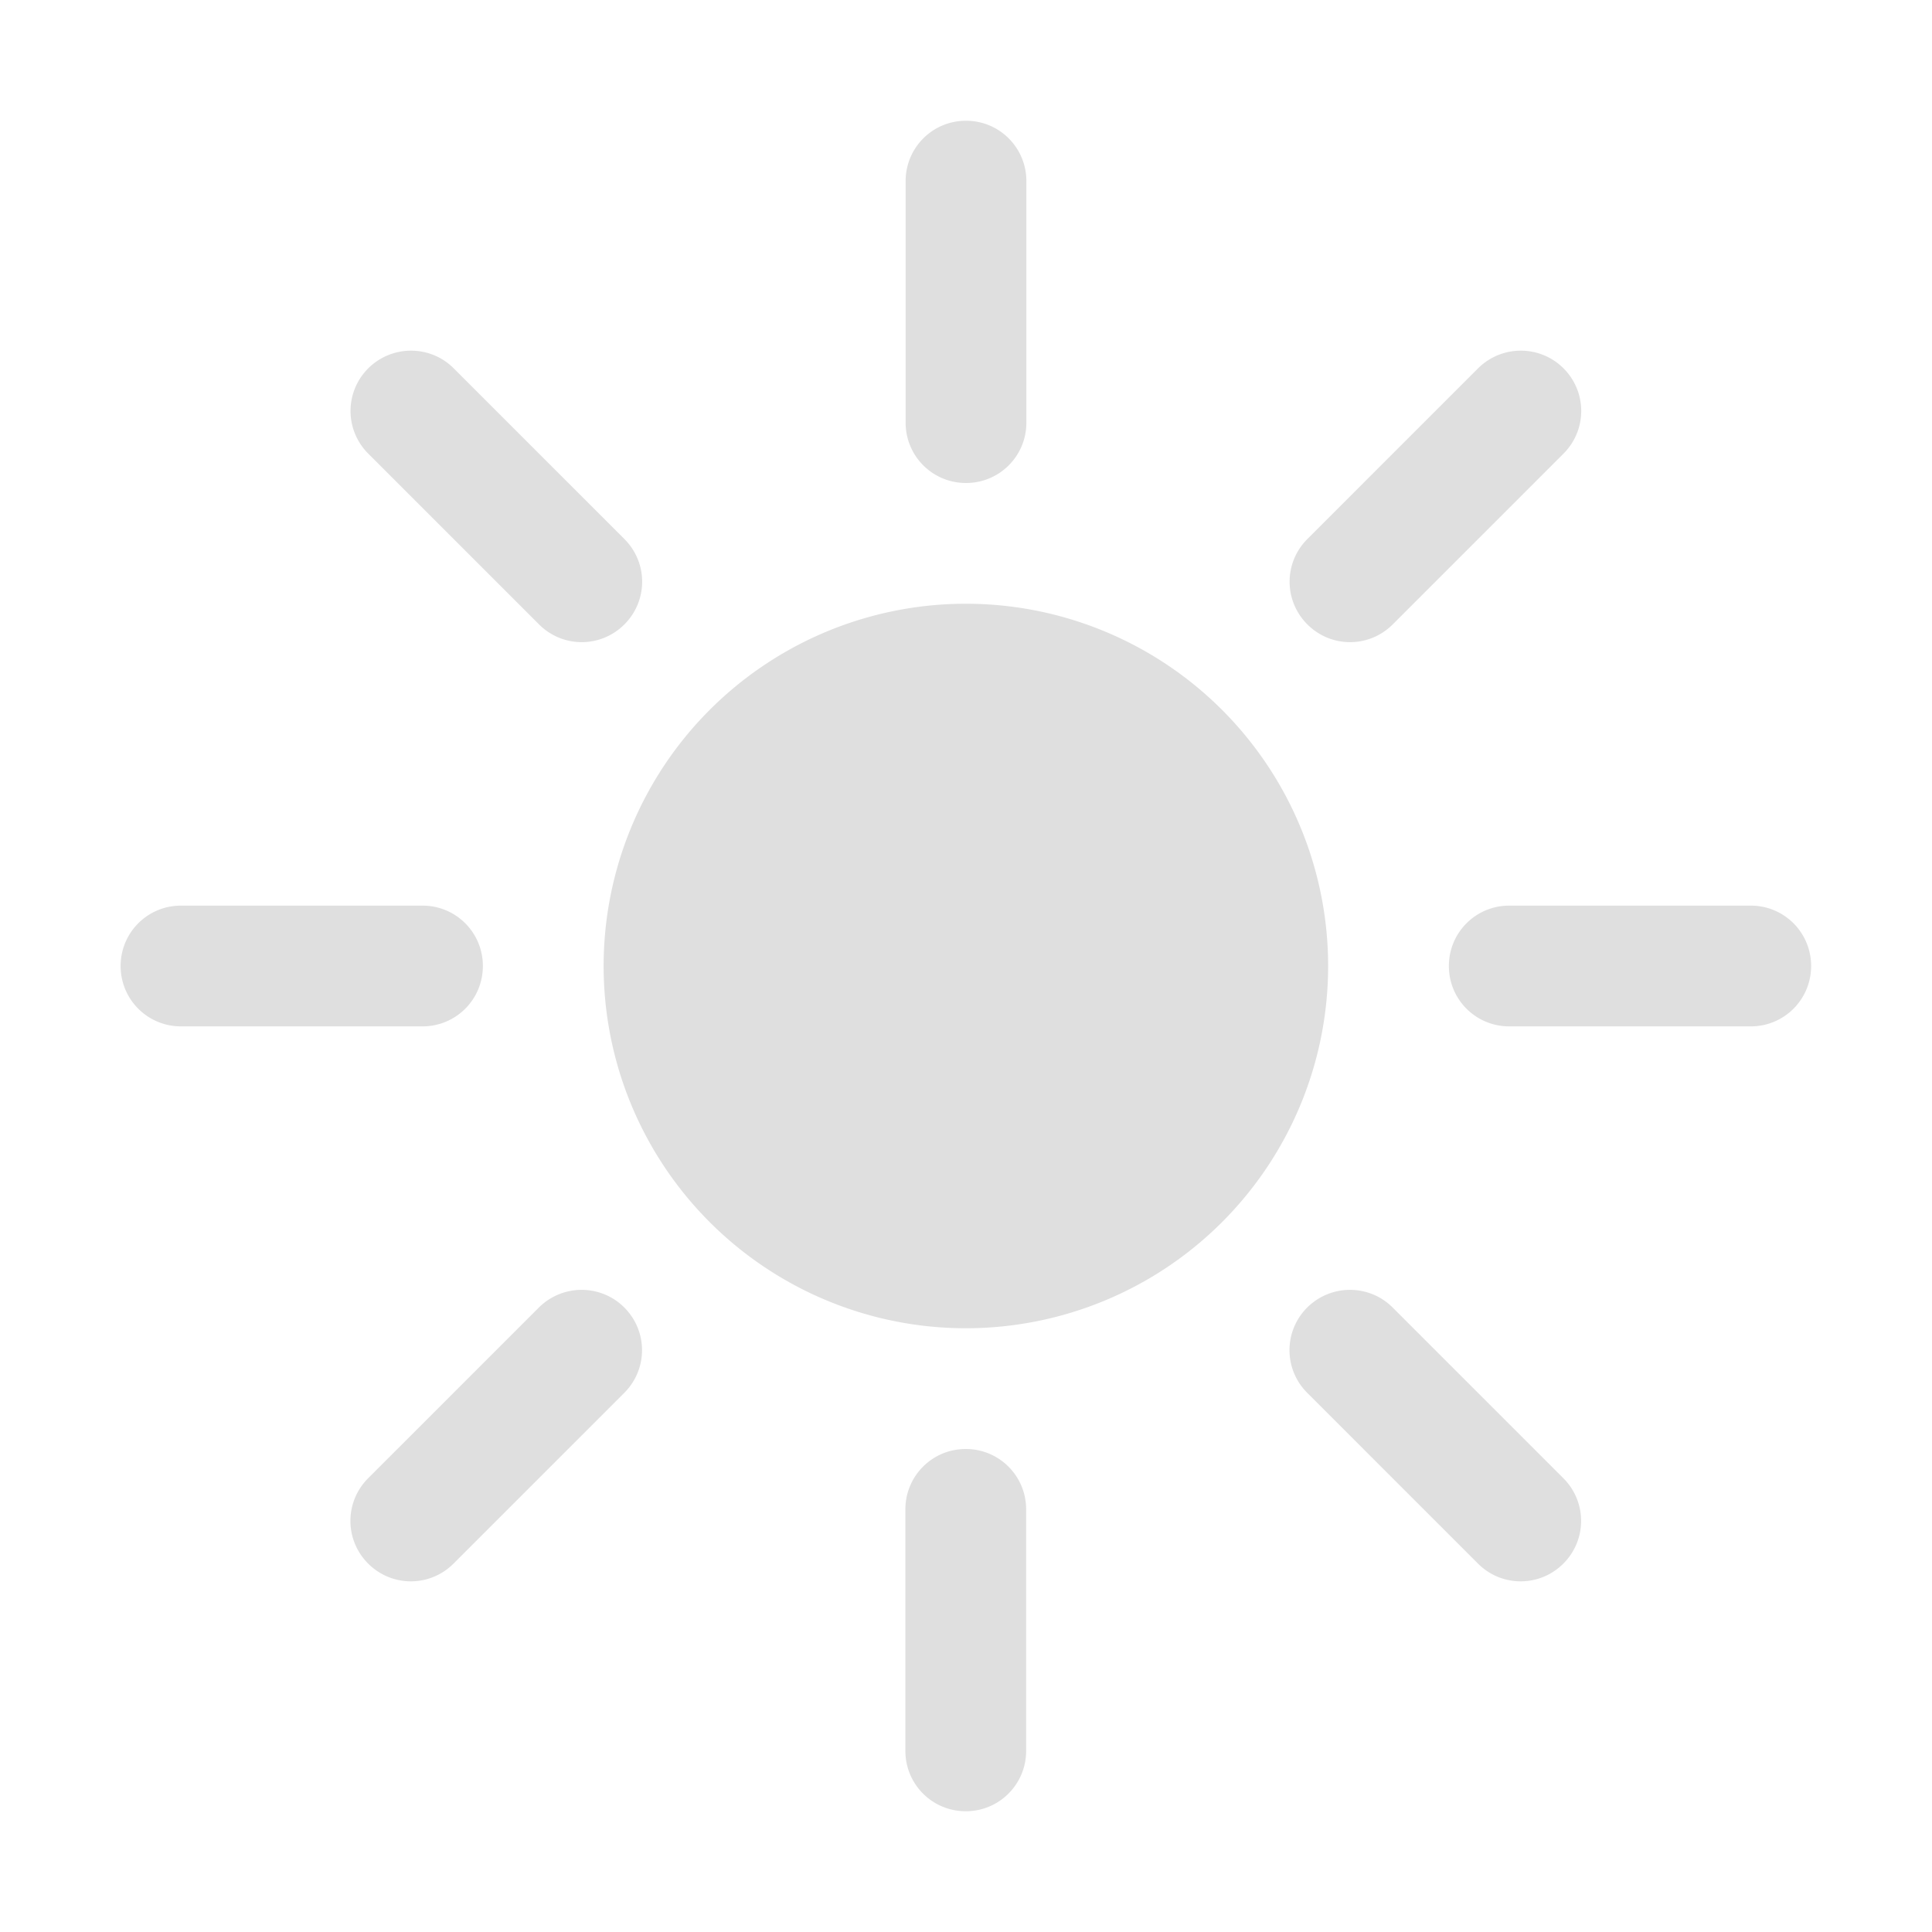 <svg width="16" height="16" version="1.1" xmlns="http://www.w3.org/2000/svg">
 <defs>
  <style id="current-color-scheme" type="text/css">
   .ColorScheme-Text { color:#dfdfdf; } .ColorScheme-Highlight { color:#5294e2; }
  </style>
 </defs>
 <path d="m8 1c-0.277 0-0.5 0.223-0.5 0.5v2c0 0.277 0.223 0.5 0.5 0.5s0.5-0.223 0.5-0.5v-2c0-0.277-0.223-0.5-0.5-0.5zm-4.596 1.904c-0.128 0-0.256 0.049-0.354 0.146-0.196 0.196-0.196 0.511 0 0.707l1.414 1.414c0.196 0.196 0.511 0.196 0.707 0s0.196-0.511 0-0.707l-1.414-1.414c-0.098-0.098-0.226-0.146-0.354-0.146zm9.191 0c-0.128 0-0.256 0.049-0.354 0.146l-1.414 1.414c-0.196 0.196-0.196 0.511 0 0.707s0.511 0.196 0.707 0l1.414-1.414c0.196-0.196 0.196-0.511 0-0.707-0.098-0.098-0.226-0.146-0.354-0.146zm-4.596 2.096a3 3 0 0 0-3 3 3 3 0 0 0 3 3 3 3 0 0 0 3-3 3 3 0 0 0-3-3zm-6.5 2.5c-0.277 0-0.5 0.223-0.5 0.5s0.223 0.5 0.5 0.5h2c0.277 0 0.5-0.223 0.5-0.5s-0.223-0.5-0.5-0.5h-2zm11 0c-0.277 0-0.5 0.223-0.5 0.5s0.223 0.5 0.5 0.5h2c0.277 0 0.5-0.223 0.5-0.5s-0.223-0.5-0.5-0.5h-2zm-7.682 3.182c-0.128 0-0.256 0.049-0.354 0.146l-1.414 1.414c-0.196 0.196-0.196 0.511 0 0.707 0.196 0.196 0.511 0.196 0.707 0l1.414-1.414c0.196-0.196 0.196-0.511 0-0.707-0.098-0.098-0.226-0.146-0.354-0.146zm6.363 0c-0.128 0-0.256 0.049-0.354 0.146-0.196 0.196-0.196 0.511 0 0.707l1.414 1.414c0.196 0.196 0.511 0.196 0.707 0 0.196-0.196 0.196-0.511 0-0.707l-1.414-1.414c-0.098-0.098-0.226-0.146-0.354-0.146zm-3.182 1.318c-0.277 0-0.5 0.223-0.5 0.5v2c0 0.277 0.223 0.5 0.5 0.5s0.5-0.223 0.5-0.5v-2c0-0.277-0.223-0.5-0.5-0.5z" style="fill:currentColor" class="ColorScheme-Text"/>
</svg>
